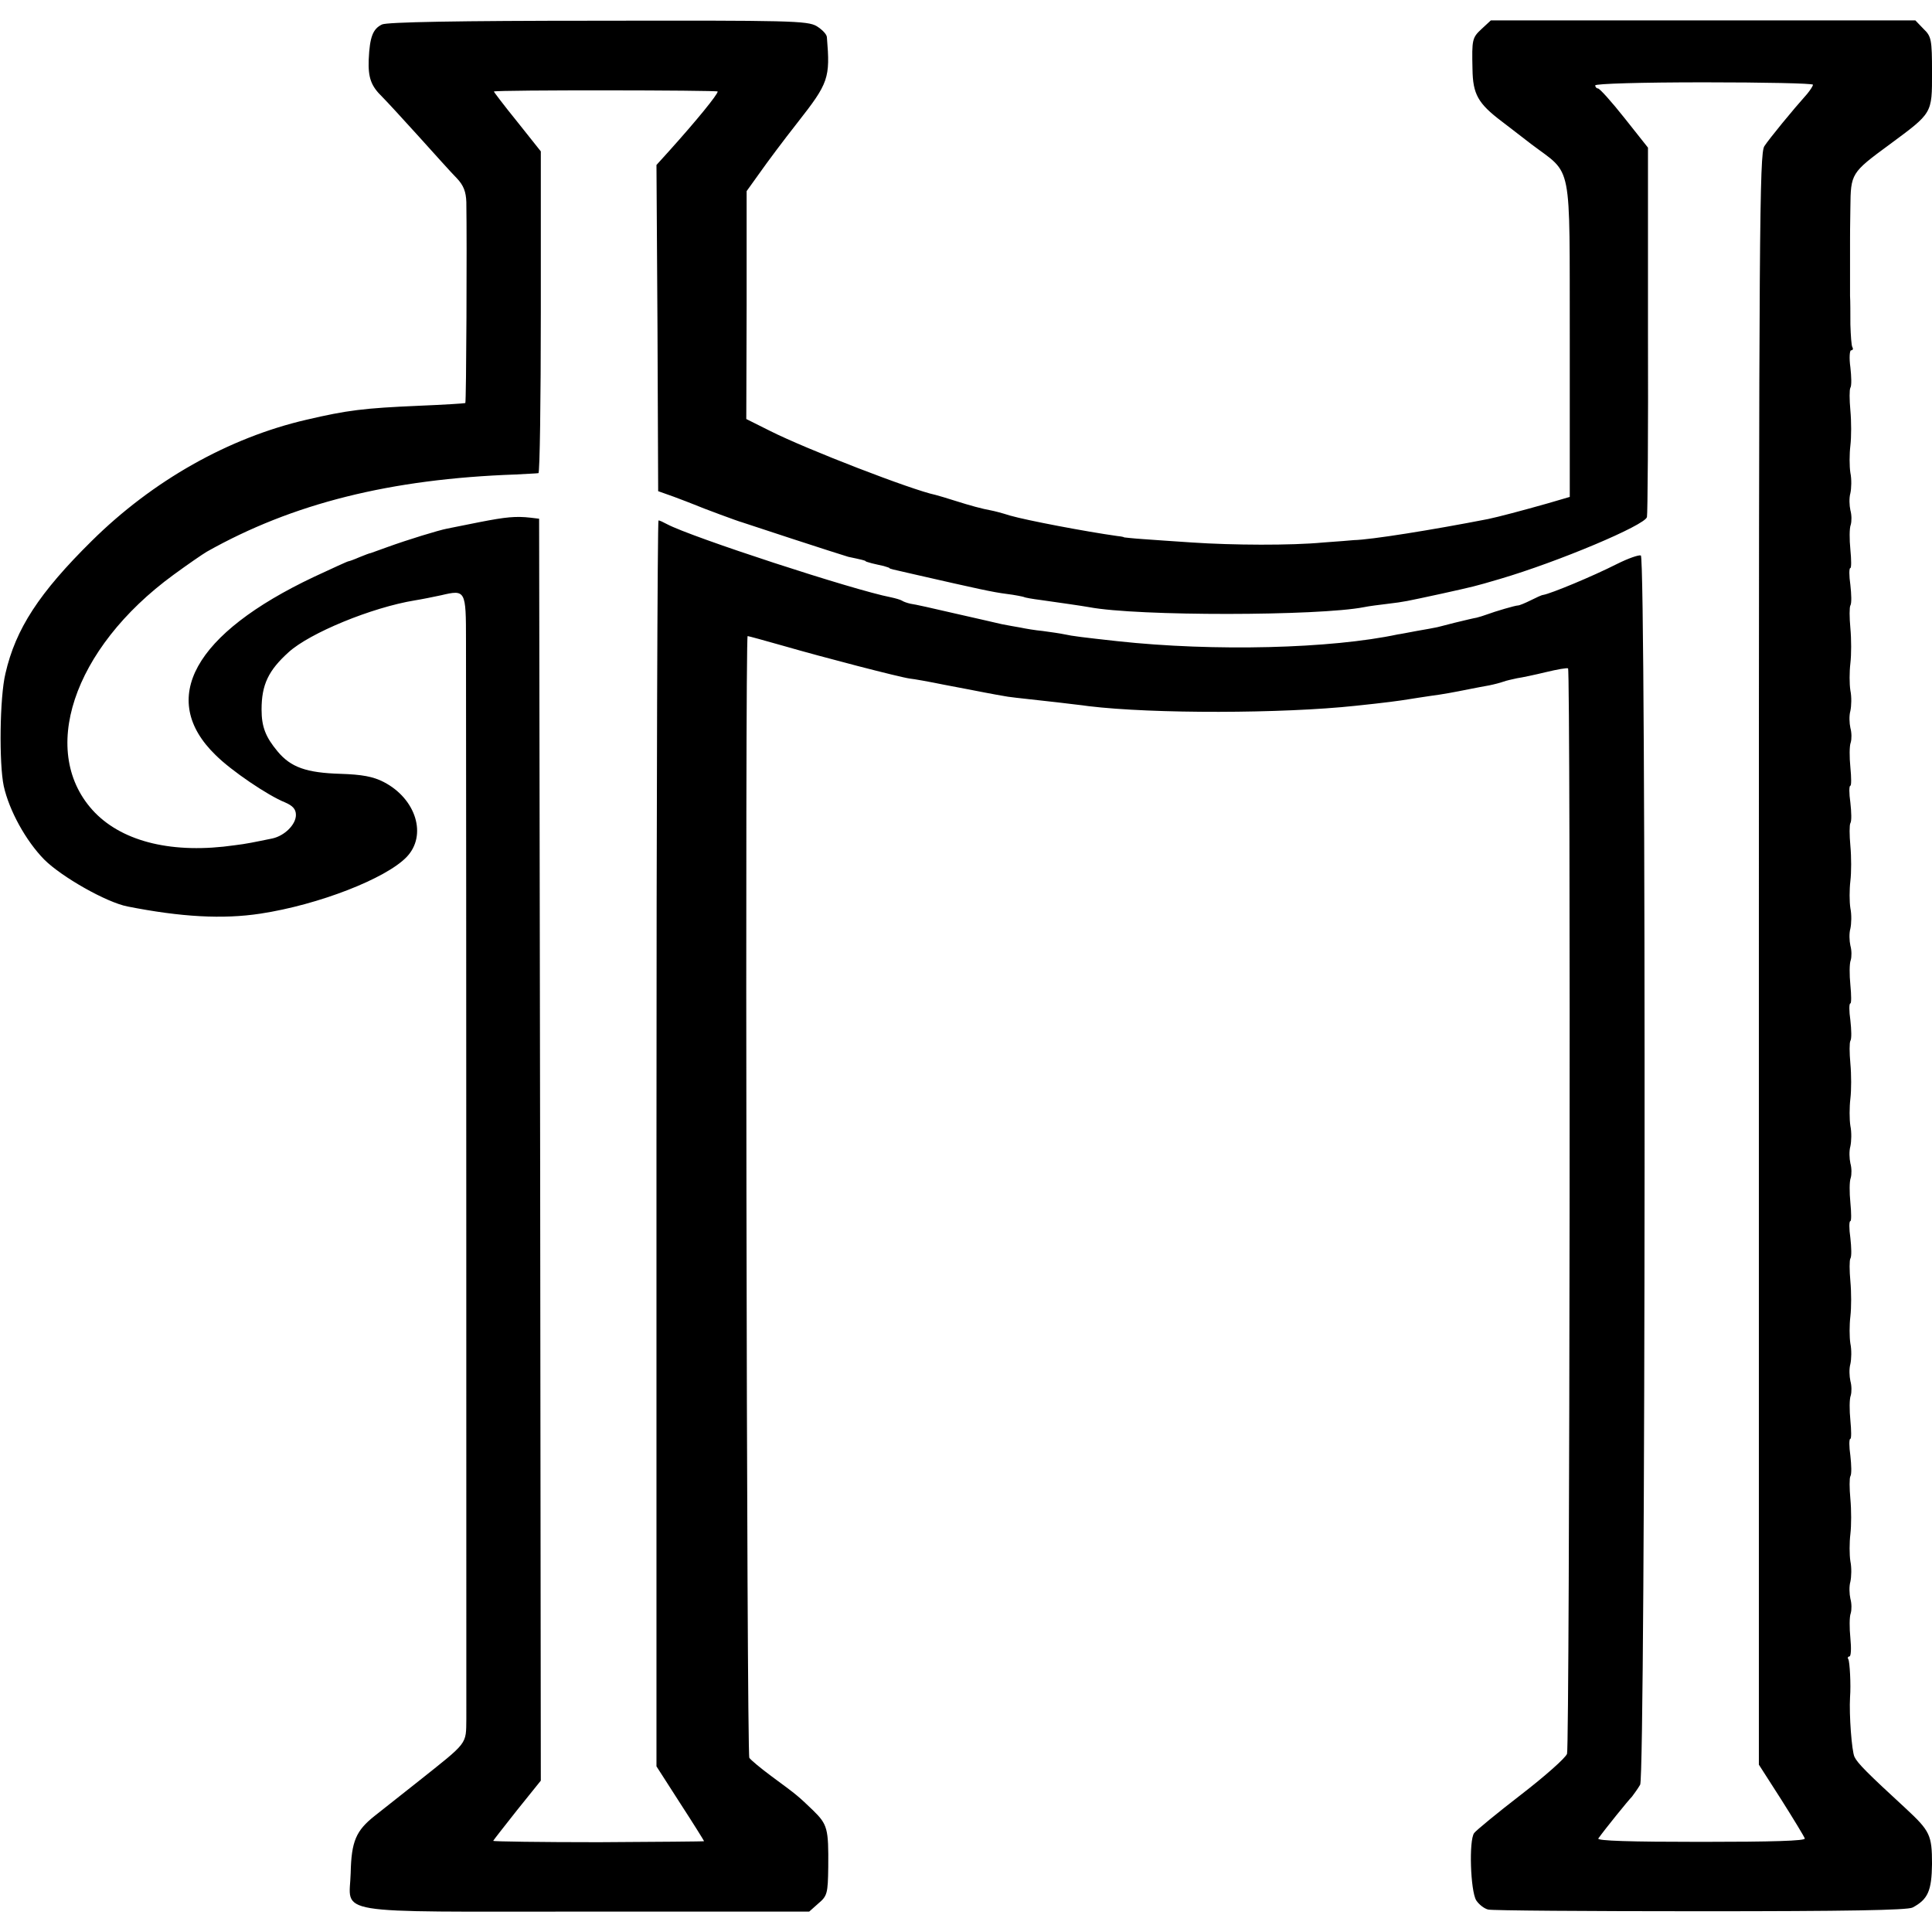 <?xml version="1.0" standalone="no"?>
<!DOCTYPE svg PUBLIC "-//W3C//DTD SVG 20010904//EN"
 "http://www.w3.org/TR/2001/REC-SVG-20010904/DTD/svg10.dtd">
<svg version="1.0" xmlns="http://www.w3.org/2000/svg"
 width="568pt" height="568pt" viewBox="0 0 568 568"
 preserveAspectRatio="xMidYMid meet">
<g transform="translate(0,568) scale(0.1,-0.1)"
fill="#000000" stroke="none">
<path d="M1123 5608 c-27 -13 -36 -37 -39 -103 -2 -54 7 -78 40 -110 12 -12
59 -63 106 -115 47 -52 97 -108 113 -124 20 -21 27 -40 28 -70 2 -121 0 -589
-3 -591 -2 -1 -64 -5 -138 -8 -161 -7 -209 -13 -329 -41 -229 -53 -452 -179
-631 -356 -155 -153 -224 -259 -254 -390 -17 -70 -19 -265 -5 -331 16 -72 65
-161 119 -216 51 -51 183 -126 245 -138 157 -31 280 -38 391 -21 171 26 368
103 429 166 62 64 28 172 -67 221 -31 16 -64 22 -127 24 -100 3 -146 19 -185
66 -35 42 -47 72 -47 123 0 73 20 115 80 169 62 56 243 131 371 152 19 3 54
10 77 15 72 17 73 15 73 -134 1 -575 1 -3115 1 -3169 -1 -77 6 -67 -141 -184
-47 -37 -105 -83 -129 -102 -54 -43 -68 -74 -70 -167 -3 -125 -72 -114 693
-114 l655 0 27 24 c26 22 28 29 29 107 1 113 -2 125 -45 167 -43 41 -43 42
-122 100 -31 23 -60 47 -65 54 -8 12 -13 3298 -5 3298 2 0 50 -13 106 -29 114
-33 341 -92 371 -96 11 -1 56 -9 100 -18 44 -8 98 -19 120 -23 22 -4 47 -9 55
-10 14 -3 33 -5 160 -19 30 -4 71 -8 90 -11 190 -23 571 -22 785 1 87 9 131
15 155 19 14 2 43 7 65 10 38 5 65 10 120 21 14 3 37 7 53 10 15 3 34 8 42 11
8 3 26 7 40 10 14 2 52 10 85 18 33 8 62 13 65 11 8 -5 5 -3167 -3 -3191 -4
-12 -65 -66 -135 -120 -70 -54 -132 -105 -138 -113 -16 -21 -11 -170 6 -198 8
-12 23 -24 35 -27 11 -3 292 -5 624 -5 427 0 609 3 624 11 45 24 56 49 57 128
0 85 -6 97 -77 163 -113 104 -142 133 -151 152 -8 17 -16 124 -13 175 3 38 -1
105 -5 112 -3 4 -1 8 3 8 5 0 6 24 3 54 -3 30 -3 63 1 73 3 10 3 29 -1 43 -3
14 -4 36 0 50 3 14 4 41 0 60 -3 19 -3 55 0 80 3 25 3 71 0 103 -3 32 -3 62 0
67 4 6 3 33 0 60 -4 28 -4 50 0 50 3 0 3 24 0 54 -3 30 -3 63 1 73 3 10 3 29
-1 43 -3 14 -4 36 0 50 3 14 4 41 0 60 -3 19 -3 55 0 80 3 25 3 71 0 103 -3
32 -3 62 0 67 4 6 3 33 0 60 -4 28 -4 50 0 50 3 0 3 24 0 54 -3 30 -3 63 1 73
3 10 3 29 -1 43 -3 14 -4 36 0 50 3 14 4 41 0 60 -3 19 -3 55 0 80 3 25 3 71
0 103 -3 32 -3 62 0 67 4 6 3 33 0 60 -4 28 -4 50 0 50 3 0 3 24 0 54 -3 30
-3 63 1 73 3 10 3 29 -1 43 -3 14 -4 36 0 50 3 14 4 41 0 60 -3 19 -3 55 0 80
3 25 3 71 0 103 -3 32 -3 62 0 67 4 6 3 33 0 60 -4 28 -4 50 0 50 3 0 3 24 0
54 -3 30 -3 63 1 73 3 10 3 29 -1 43 -3 14 -4 36 0 50 3 14 4 41 0 60 -3 19
-3 55 0 80 3 25 3 71 0 103 -3 32 -3 62 0 67 4 6 3 33 0 60 -4 28 -4 50 0 50
3 0 3 24 0 54 -3 30 -3 63 1 73 3 10 3 29 -1 43 -3 14 -4 36 0 50 3 14 4 41 0
60 -3 19 -3 55 0 80 3 25 3 71 0 103 -3 32 -3 62 0 67 4 6 3 33 0 60 -4 28 -2
50 2 50 5 0 7 4 4 9 -3 4 -5 35 -6 67 0 32 0 70 -1 84 0 14 0 32 0 40 0 8 0
35 0 60 0 25 0 52 0 60 0 8 0 53 1 100 1 100 2 102 115 185 127 94 125 90 125
212 0 97 -2 106 -25 128 l-24 25 -624 0 -624 0 -27 -25 c-28 -26 -29 -31 -27
-118 1 -74 16 -101 86 -154 6 -5 45 -34 87 -67 123 -93 112 -40 113 -574 l0
-463 -65 -19 c-74 -21 -146 -40 -175 -46 -164 -32 -345 -61 -395 -62 -8 -1
-49 -4 -90 -7 -94 -9 -267 -8 -385 0 -49 3 -115 8 -145 10 -30 2 -55 5 -55 5
0 1 -9 3 -20 4 -93 13 -266 46 -315 60 -25 8 -49 14 -55 15 -28 5 -64 15 -105
28 -25 8 -52 16 -60 18 -68 14 -379 134 -486 188 l-70 35 1 335 0 335 38 53
c21 30 71 97 112 149 91 116 96 130 86 250 0 9 -14 23 -30 33 -27 16 -80 17
-643 16 -415 0 -620 -4 -635 -11z m4207 -177 c0 -4 -8 -16 -17 -27 -42 -47
-111 -131 -126 -154 -14 -23 -16 -233 -16 -2391 l0 -2367 66 -103 c36 -57 67
-108 69 -114 3 -7 -94 -10 -305 -10 -208 0 -307 3 -302 10 20 28 88 112 99
123 6 8 17 23 24 35 16 31 18 3608 2 3614 -7 2 -38 -9 -70 -25 -73 -37 -194
-87 -217 -91 -4 0 -21 -8 -37 -16 -16 -8 -33 -15 -37 -15 -8 0 -66 -17 -93
-27 -8 -3 -21 -7 -29 -9 -7 -1 -36 -8 -65 -15 -28 -7 -53 -14 -56 -14 -3 -1
-27 -5 -55 -10 -27 -5 -52 -10 -55 -10 -196 -42 -540 -51 -825 -20 -100 11
-133 15 -155 20 -14 3 -43 7 -65 10 -22 2 -51 7 -65 10 -14 2 -38 7 -55 10
-16 4 -79 18 -140 32 -60 14 -118 27 -128 28 -9 2 -21 6 -25 9 -5 3 -19 7 -33
10 -109 21 -587 177 -658 215 -11 6 -22 11 -25 11 -3 0 -6 -824 -6 -1832 l0
-1831 70 -109 c39 -60 70 -110 70 -111 0 -1 -139 -2 -310 -3 -170 0 -310 2
-310 4 0 1 32 42 70 90 l70 87 -2 1855 -3 1855 -25 3 c-44 5 -73 2 -150 -13
-41 -8 -84 -17 -95 -19 -26 -5 -117 -33 -175 -54 -25 -9 -47 -17 -50 -18 -3 0
-18 -6 -33 -12 -16 -7 -30 -12 -32 -12 -3 0 -48 -21 -102 -46 -353 -167 -459
-359 -289 -524 46 -46 154 -119 204 -139 23 -10 32 -20 32 -37 0 -28 -33 -61
-69 -69 -54 -11 -77 -16 -111 -20 -180 -26 -326 9 -411 96 -168 174 -66 482
231 699 41 30 86 61 98 68 252 142 540 214 907 227 33 2 63 3 68 4 4 0 7 214
7 474 l0 472 -70 88 c-39 48 -69 88 -68 88 10 5 658 4 658 0 0 -9 -62 -85
-142 -174 l-38 -42 3 -479 2 -480 45 -16 c25 -9 52 -20 60 -23 23 -10 134 -51
140 -52 3 -1 70 -23 149 -49 80 -26 154 -50 165 -53 38 -8 51 -11 51 -13 0 -1
8 -3 18 -6 9 -2 25 -6 35 -8 9 -3 17 -5 17 -6 0 -2 4 -3 75 -19 184 -42 229
-52 269 -57 25 -3 48 -8 51 -9 3 -2 26 -6 50 -9 56 -8 120 -17 142 -21 142
-27 675 -26 808 0 14 3 46 7 71 10 49 6 48 6 159 30 94 21 92 20 170 43 170
50 427 158 432 182 2 8 4 256 3 550 l0 536 -69 87 c-38 48 -73 87 -78 87 -4 0
-8 4 -8 9 0 5 136 9 320 9 176 0 320 -3 320 -7z"/>
</g>
</svg>
